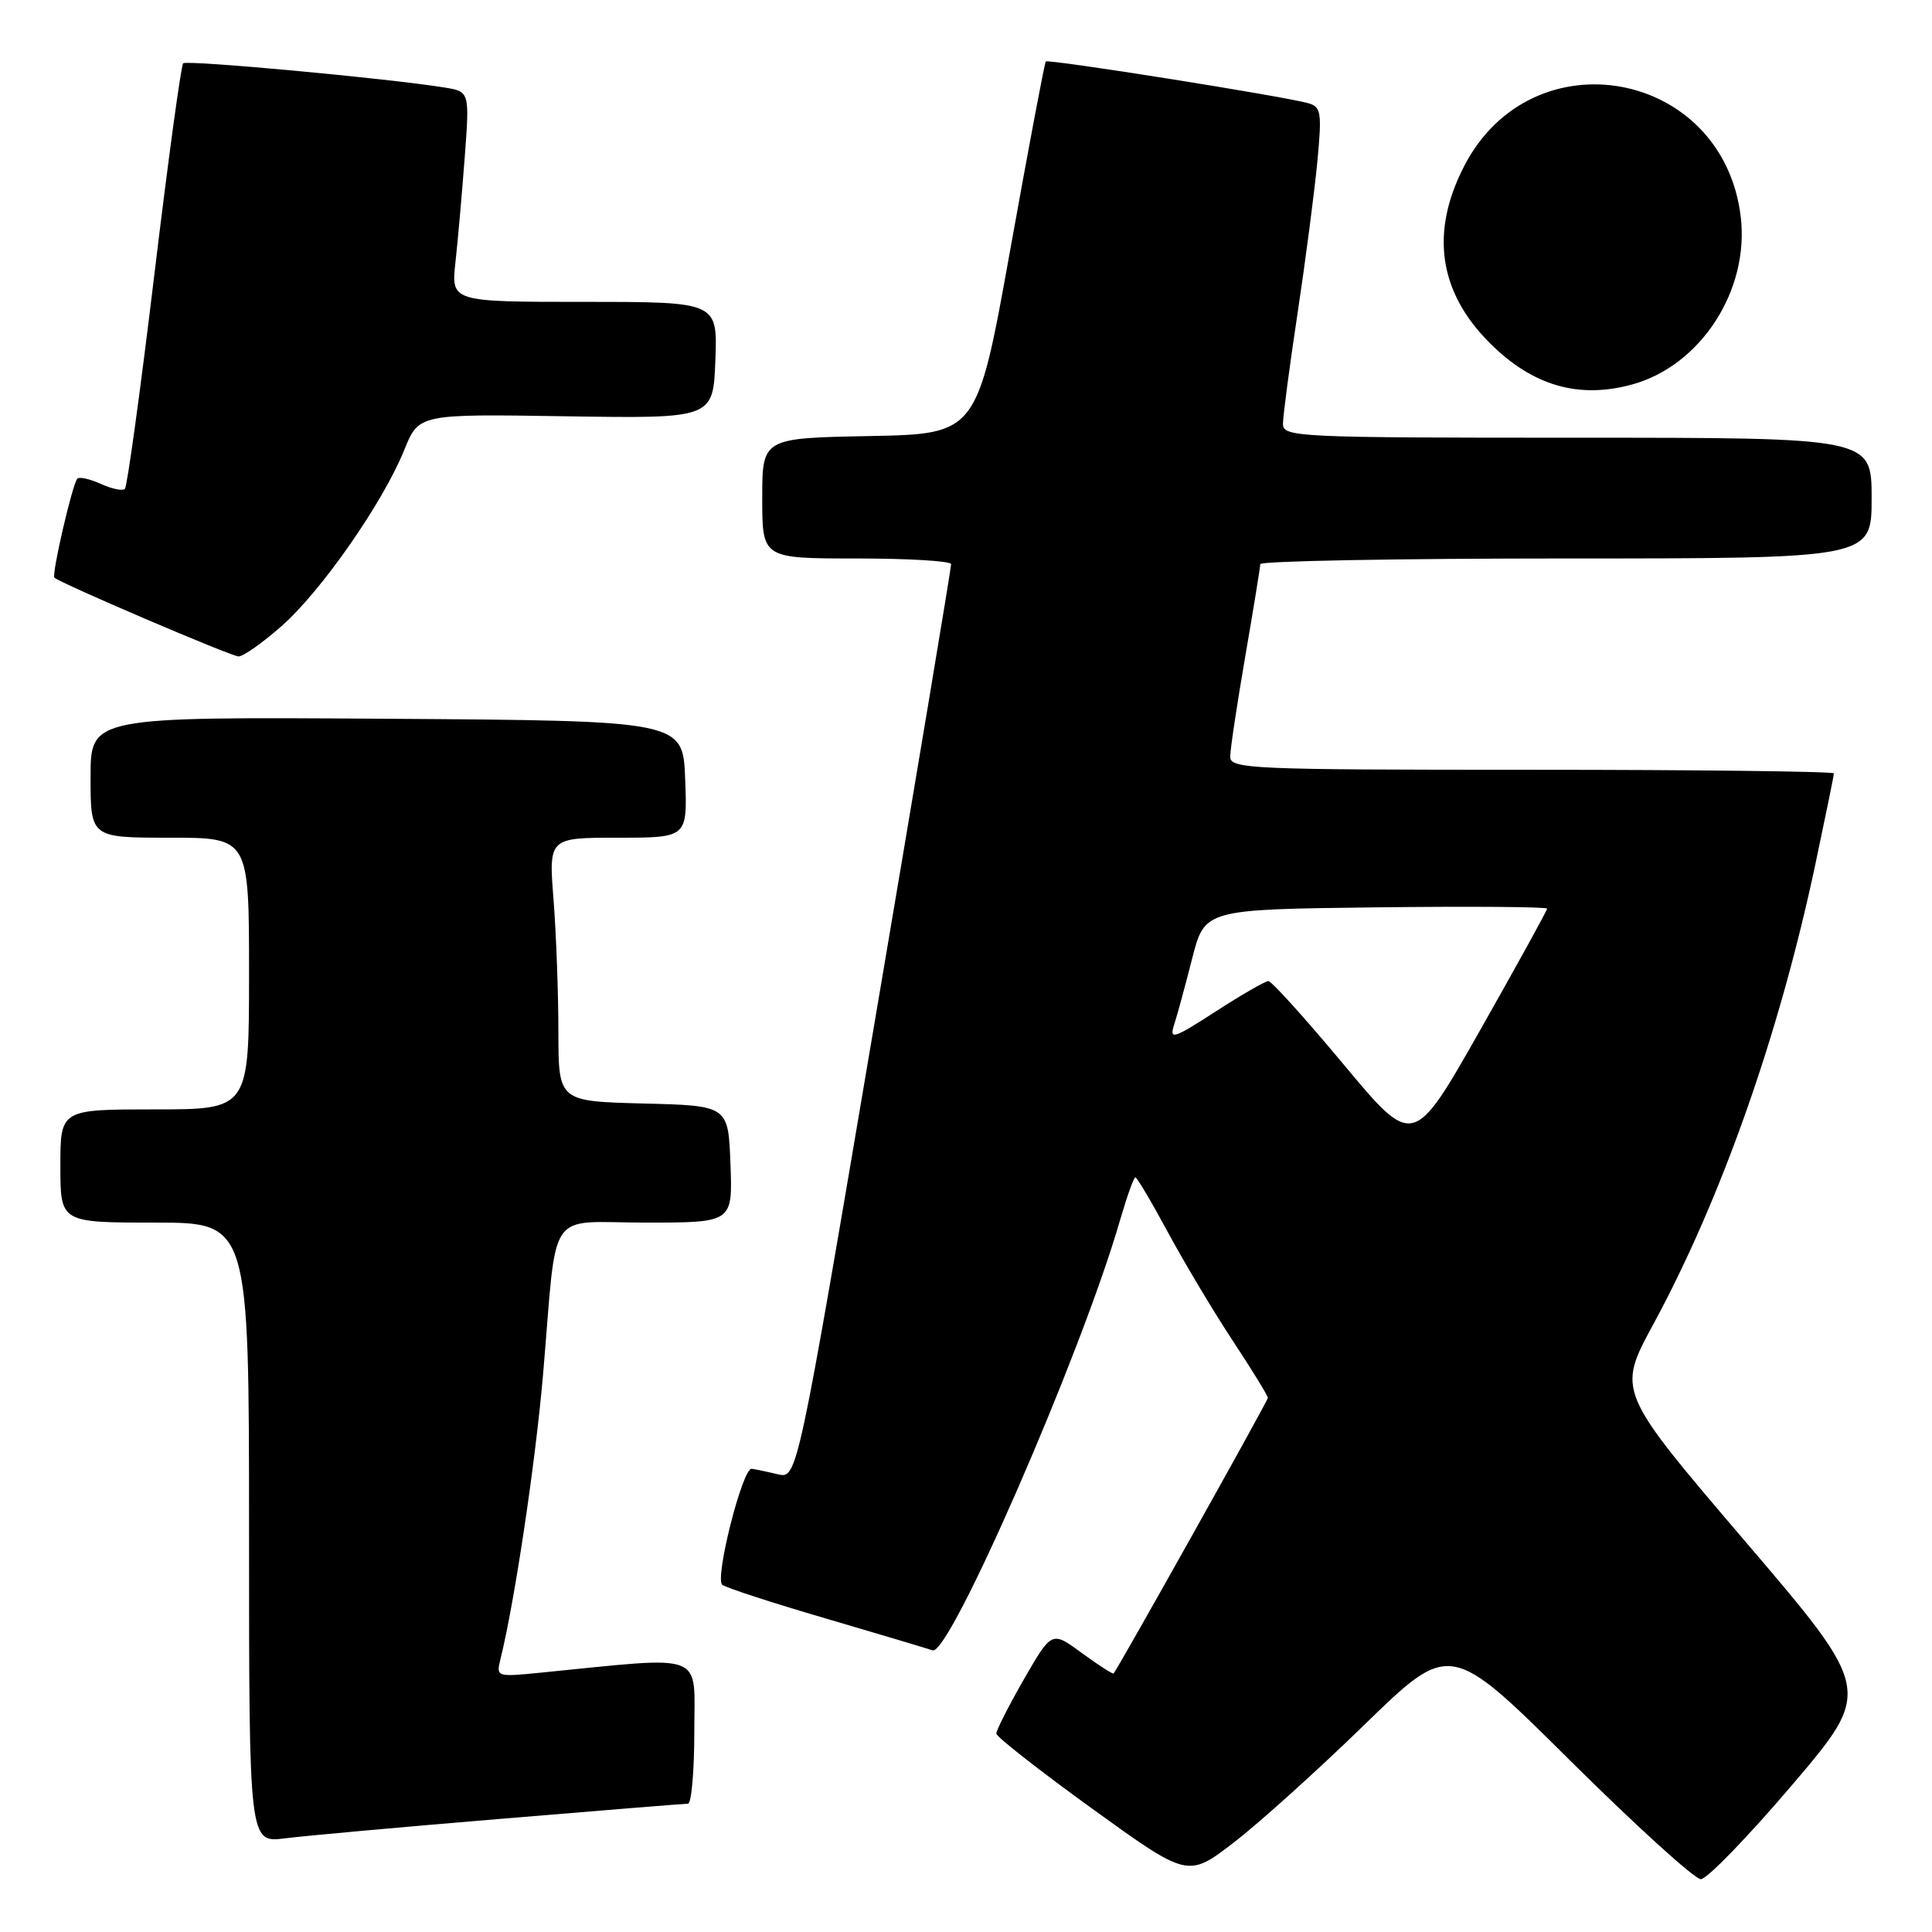 <?xml version="1.0" encoding="UTF-8" standalone="no"?>
<!DOCTYPE svg PUBLIC "-//W3C//DTD SVG 1.1//EN" "http://www.w3.org/Graphics/SVG/1.1/DTD/svg11.dtd" >
<svg xmlns="http://www.w3.org/2000/svg" xmlns:xlink="http://www.w3.org/1999/xlink" version="1.1" viewBox="0 0 256 256">
 <g >
 <path fill="currentColor"
d=" M 180.82 228.51 C 192.15 217.50 192.15 217.50 208.02 233.25 C 216.75 241.91 224.55 249.00 225.37 249.00 C 226.18 249.00 231.63 243.37 237.48 236.50 C 248.12 223.99 248.12 223.99 231.19 204.17 C 214.26 184.34 214.26 184.34 219.08 175.46 C 228.06 158.88 235.72 137.17 240.50 114.73 C 241.87 108.26 243.00 102.75 243.00 102.48 C 243.00 102.22 225.00 102.00 203.00 102.00 C 165.57 102.00 163.00 101.89 163.01 100.25 C 163.01 99.29 163.91 93.33 165.00 87.00 C 166.09 80.67 166.99 75.16 166.99 74.75 C 167.00 74.34 185.22 74.00 207.50 74.00 C 248.00 74.00 248.00 74.00 248.00 66.00 C 248.00 58.00 248.00 58.00 209.00 58.00 C 171.69 58.00 170.00 57.92 170.00 56.15 C 170.00 55.13 170.88 48.49 171.95 41.40 C 173.02 34.30 174.19 25.28 174.56 21.36 C 175.17 14.91 175.05 14.16 173.37 13.68 C 170.10 12.75 138.88 7.79 138.57 8.15 C 138.41 8.34 136.30 19.52 133.88 33.00 C 129.48 57.50 129.48 57.50 115.24 57.78 C 101.00 58.05 101.00 58.05 101.00 66.03 C 101.00 74.00 101.00 74.00 113.50 74.00 C 120.38 74.00 126.02 74.34 126.03 74.75 C 126.05 75.16 121.47 102.60 115.85 135.72 C 105.64 195.95 105.64 195.95 103.07 195.35 C 101.66 195.01 100.10 194.69 99.60 194.62 C 98.40 194.46 94.68 209.11 95.70 209.99 C 96.14 210.37 102.35 212.39 109.50 214.48 C 116.65 216.58 122.98 218.47 123.57 218.68 C 125.80 219.50 143.30 179.38 148.39 161.75 C 149.31 158.59 150.23 156.00 150.44 156.00 C 150.65 156.00 152.61 159.30 154.78 163.33 C 156.96 167.36 160.82 173.83 163.37 177.69 C 165.92 181.56 168.00 184.95 168.00 185.22 C 168.00 185.63 148.24 220.92 147.56 221.74 C 147.45 221.87 145.56 220.65 143.36 219.04 C 139.37 216.10 139.37 216.10 135.68 222.50 C 133.66 226.03 132.01 229.27 132.02 229.71 C 132.03 230.14 137.75 234.62 144.72 239.66 C 157.40 248.81 157.40 248.81 163.45 244.17 C 166.78 241.61 174.60 234.57 180.82 228.51 Z  M 66.41 241.00 C 79.56 239.90 90.70 239.00 91.16 239.00 C 91.62 239.00 92.00 234.68 92.00 229.40 C 92.00 218.75 93.81 219.44 71.61 221.64 C 65.81 222.22 65.73 222.19 66.31 219.86 C 68.19 212.29 70.97 193.68 71.97 182.00 C 73.88 159.59 72.24 162.00 85.59 162.00 C 97.08 162.00 97.08 162.00 96.79 154.25 C 96.50 146.50 96.50 146.50 85.25 146.22 C 74.00 145.93 74.00 145.93 73.99 136.72 C 73.99 131.65 73.70 123.79 73.35 119.25 C 72.70 111.00 72.70 111.00 81.89 111.00 C 91.08 111.00 91.08 111.00 90.79 103.25 C 90.50 95.50 90.50 95.50 51.25 95.24 C 12.00 94.98 12.00 94.98 12.00 102.99 C 12.00 111.00 12.00 111.00 22.50 111.00 C 33.00 111.00 33.00 111.00 33.00 129.00 C 33.00 147.00 33.00 147.00 20.50 147.00 C 8.00 147.00 8.00 147.00 8.00 154.50 C 8.00 162.00 8.00 162.00 20.50 162.00 C 33.00 162.00 33.00 162.00 33.00 203.09 C 33.00 244.19 33.00 244.19 37.75 243.59 C 40.36 243.26 53.26 242.09 66.41 241.00 Z  M 37.32 82.95 C 42.59 78.31 50.76 66.58 53.58 59.59 C 55.50 54.85 55.50 54.85 75.00 55.16 C 94.50 55.46 94.50 55.46 94.79 47.73 C 95.08 40.00 95.08 40.00 77.43 40.00 C 59.77 40.00 59.77 40.00 60.35 34.75 C 60.67 31.86 61.22 25.59 61.58 20.82 C 62.23 12.13 62.23 12.13 58.86 11.59 C 51.36 10.38 24.75 7.92 24.27 8.39 C 23.99 8.67 22.26 21.35 20.43 36.57 C 18.60 51.79 16.85 64.48 16.55 64.78 C 16.25 65.08 14.82 64.78 13.38 64.13 C 11.93 63.47 10.52 63.15 10.25 63.42 C 9.61 64.06 6.81 76.14 7.21 76.54 C 7.93 77.26 30.60 86.96 31.61 86.98 C 32.22 86.99 34.79 85.18 37.32 82.95 Z  M 216.32 50.93 C 225.38 48.41 231.81 38.46 230.66 28.75 C 228.34 9.19 202.96 4.55 193.99 22.05 C 189.49 30.80 190.64 38.70 197.40 45.45 C 203.08 51.13 209.20 52.90 216.32 50.93 Z  M 178.05 141.06 C 172.98 134.98 168.49 130.00 168.07 130.00 C 167.65 130.00 164.51 131.81 161.08 134.03 C 155.45 137.66 154.92 137.83 155.58 135.78 C 155.99 134.52 157.06 130.57 157.97 127.00 C 159.63 120.50 159.63 120.50 182.31 120.23 C 194.79 120.08 205.00 120.16 205.00 120.40 C 205.00 120.64 201.01 127.88 196.14 136.48 C 187.27 152.12 187.27 152.12 178.05 141.06 Z "/>
</g>
</svg>